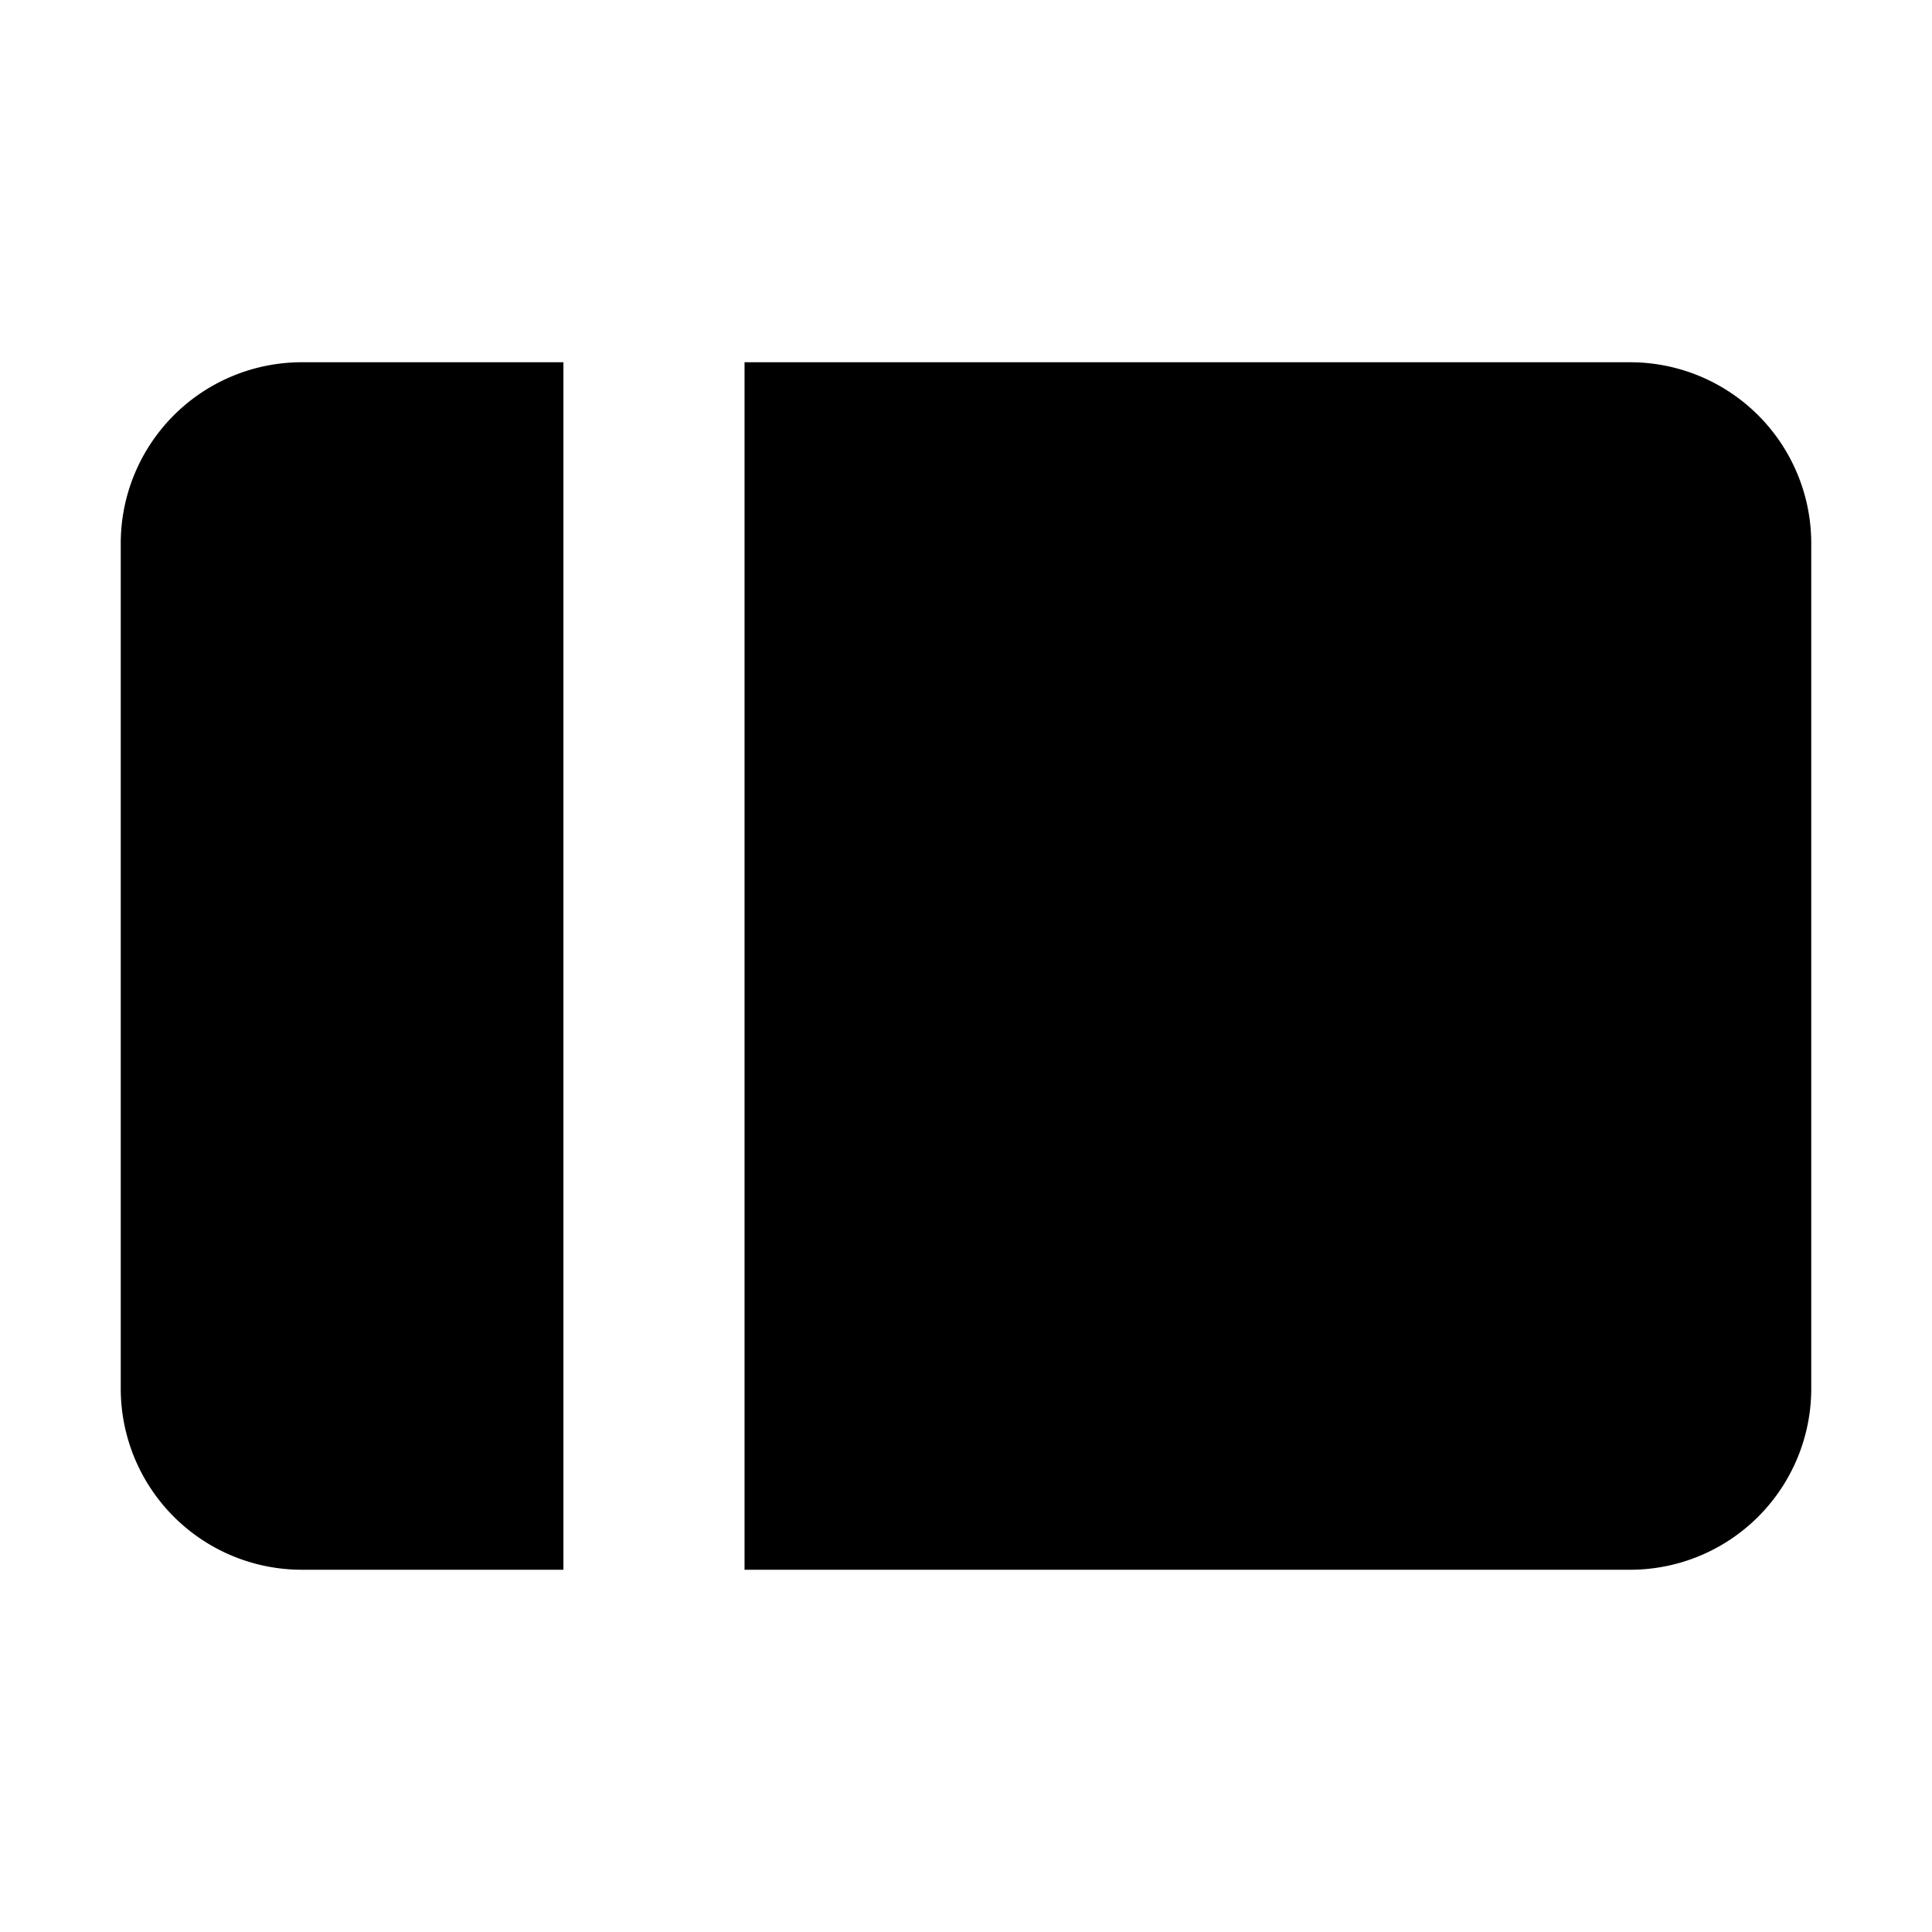 <svg xmlns="http://www.w3.org/2000/svg" viewBox="0 0 16 16" fill="currentColor" aria-hidden="true" data-slot="icon">
  <path d="M6.166 3v10H13.5a1.5 1.5 0 0 0 1.5-1.5v-7A1.5 1.5 0 0 0 13.5 3ZM2.5 3h2.166v10H2.5A1.5 1.5 0 0 1 1 11.5v-7A1.5 1.5 0 0 1 2.5 3Z"/>
</svg>
